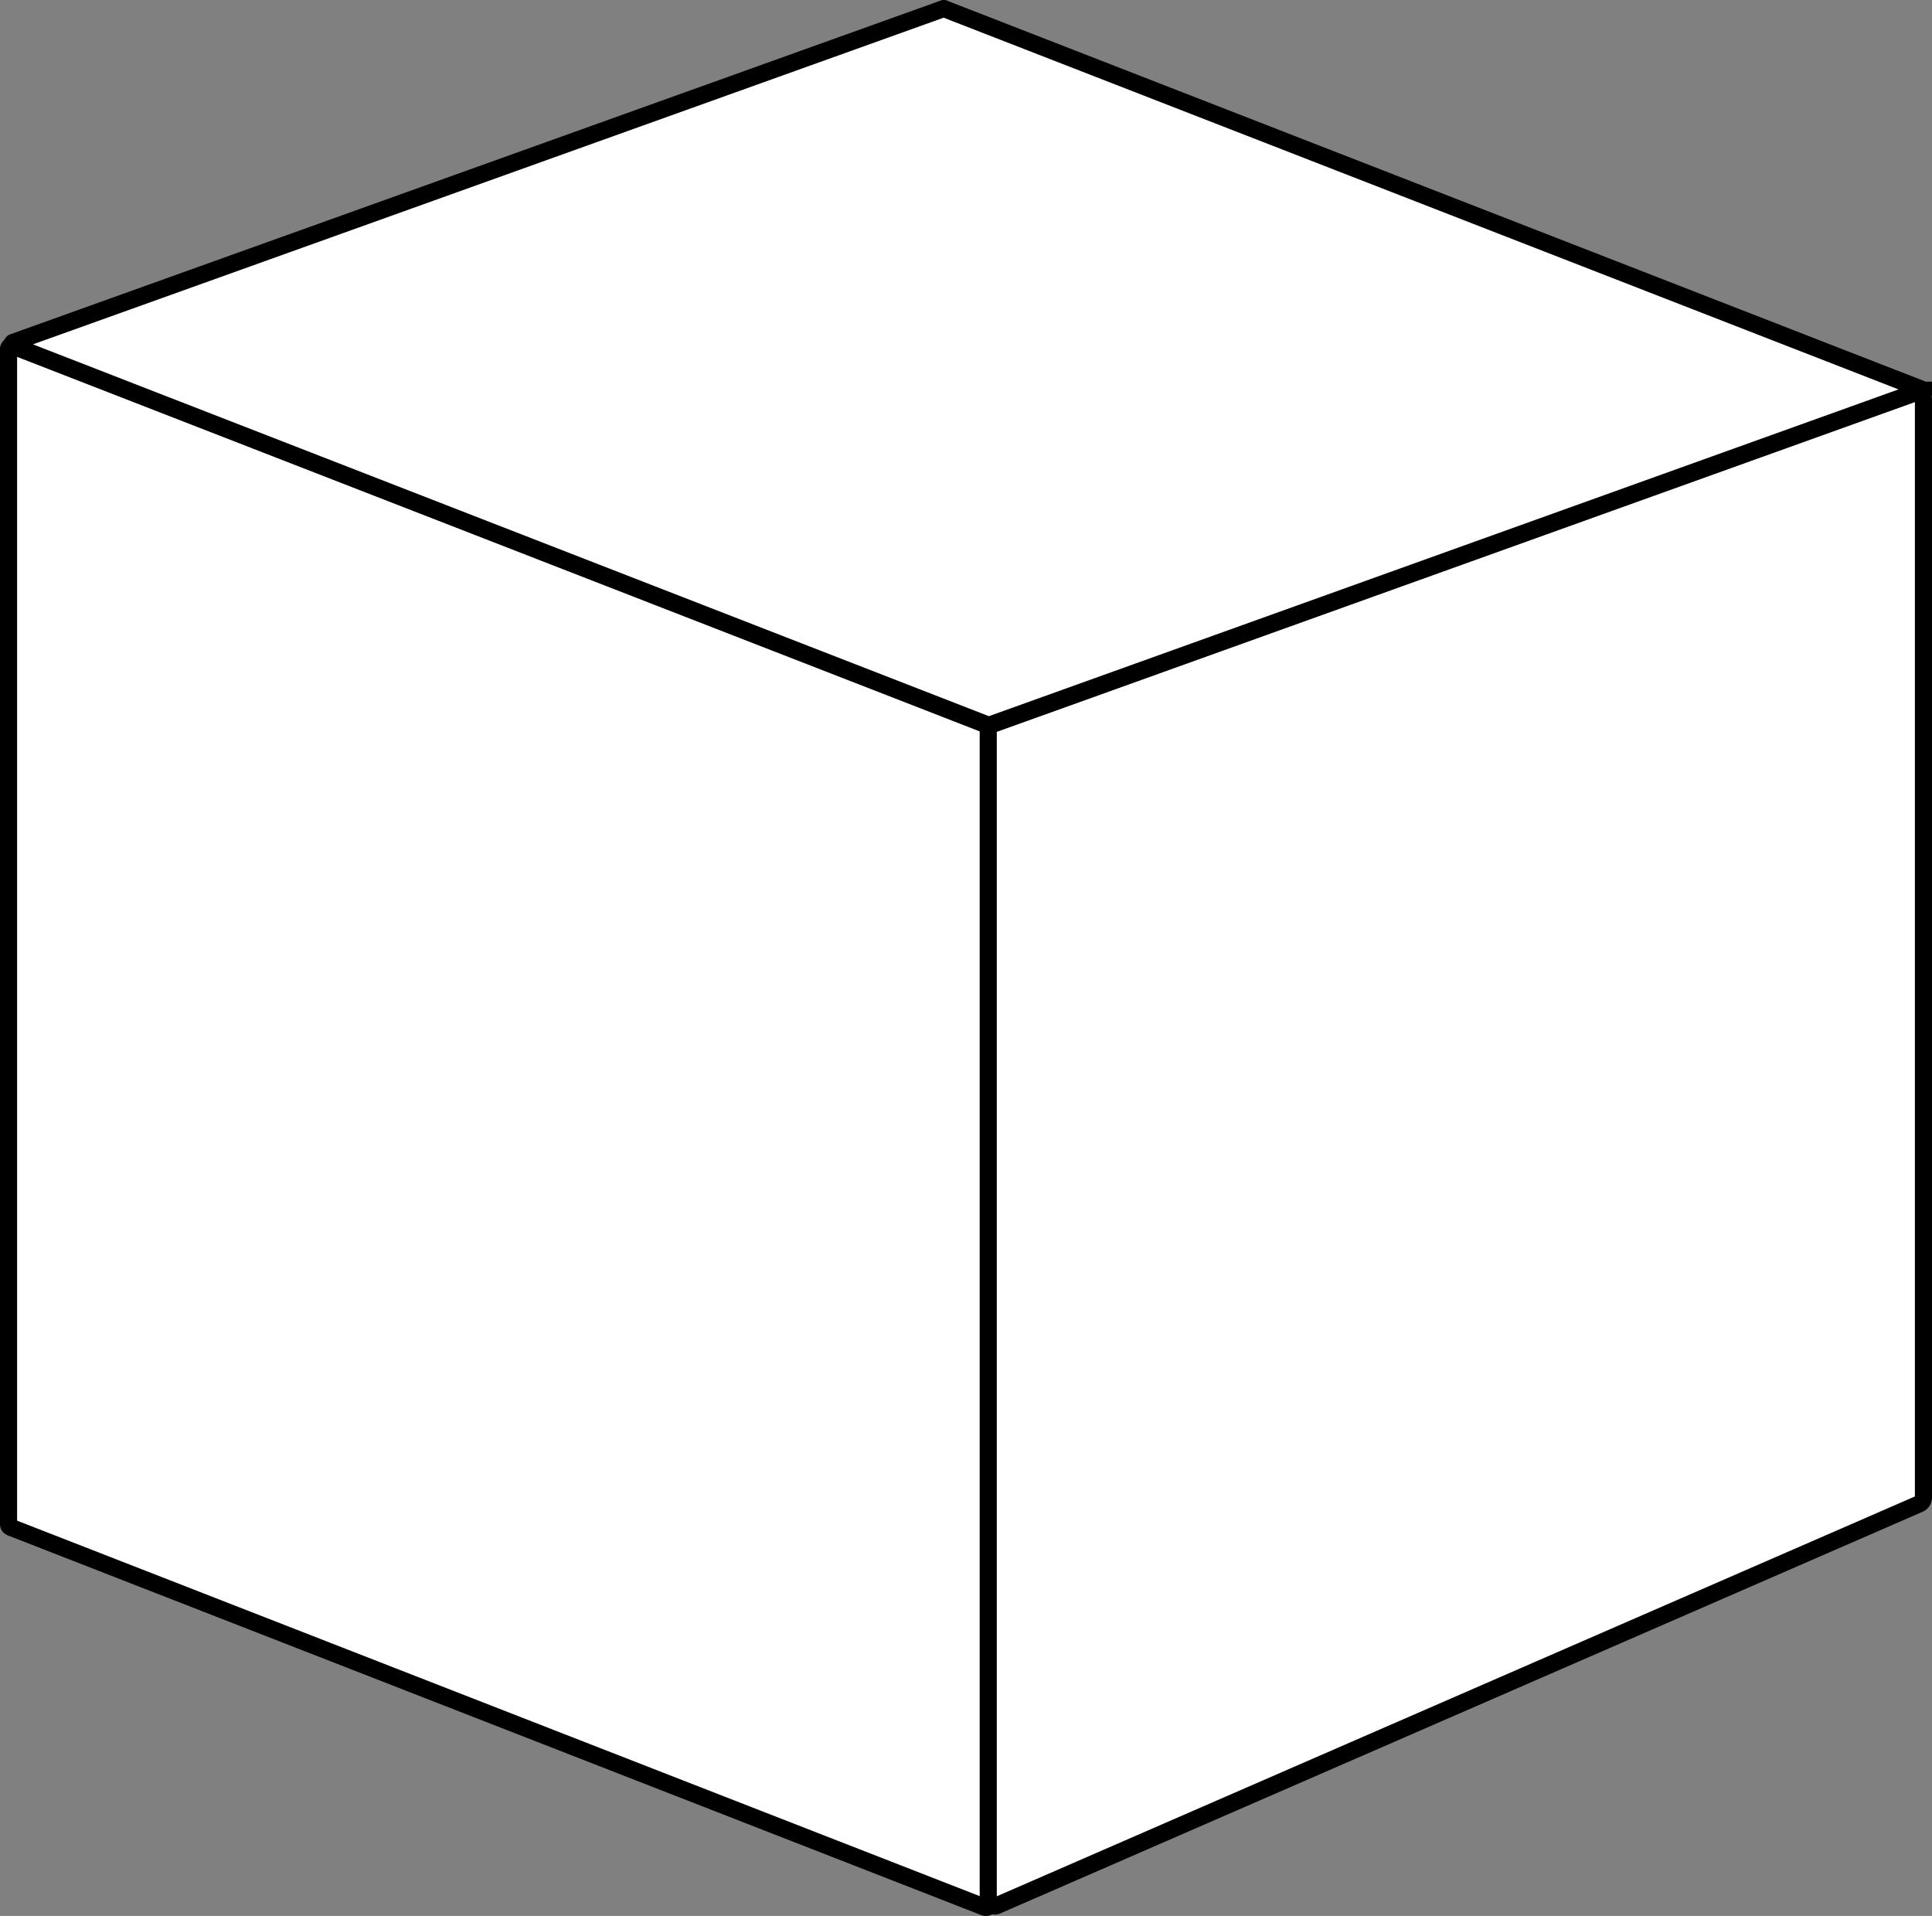 <svg xmlns="http://www.w3.org/2000/svg" viewBox="0 0 112.9 111.95"><rect x="0" y="0" width="112.9" height="111.95" fill="#808080" stroke="none"/><defs><style>.cls-1{fill:#fff;stroke:#000;stroke-miterlimit:10;}</style></defs><title>資產 4</title><g id="圖層_2" data-name="圖層 2"><g id="_1floor" data-name="1floor"><path class="cls-1" d="M.5,20.4V89.06a.2.2,0,0,0,.12.18l56.92,22.2a.19.19,0,0,0,.26-.18l0-68.72a.19.19,0,0,0-.13-.18L.76,20.22A.19.19,0,0,0,.5,20.4Z"/><path class="cls-1" d="M58.33,111.31l53.83-23.44a.4.4,0,0,0,.24-.36V23.33a.39.39,0,0,0-.52-.36L58,42.32a.38.38,0,0,0-.25.36l0,68.28A.38.38,0,0,0,58.33,111.31Z"/><path class="cls-1" d="M112.29,22.74,55.15.5h0L.78,20a.11.11,0,0,0,0,.21l57,22.17h0l54.51-19.58S112.33,22.76,112.29,22.74Z"/></g></g></svg>